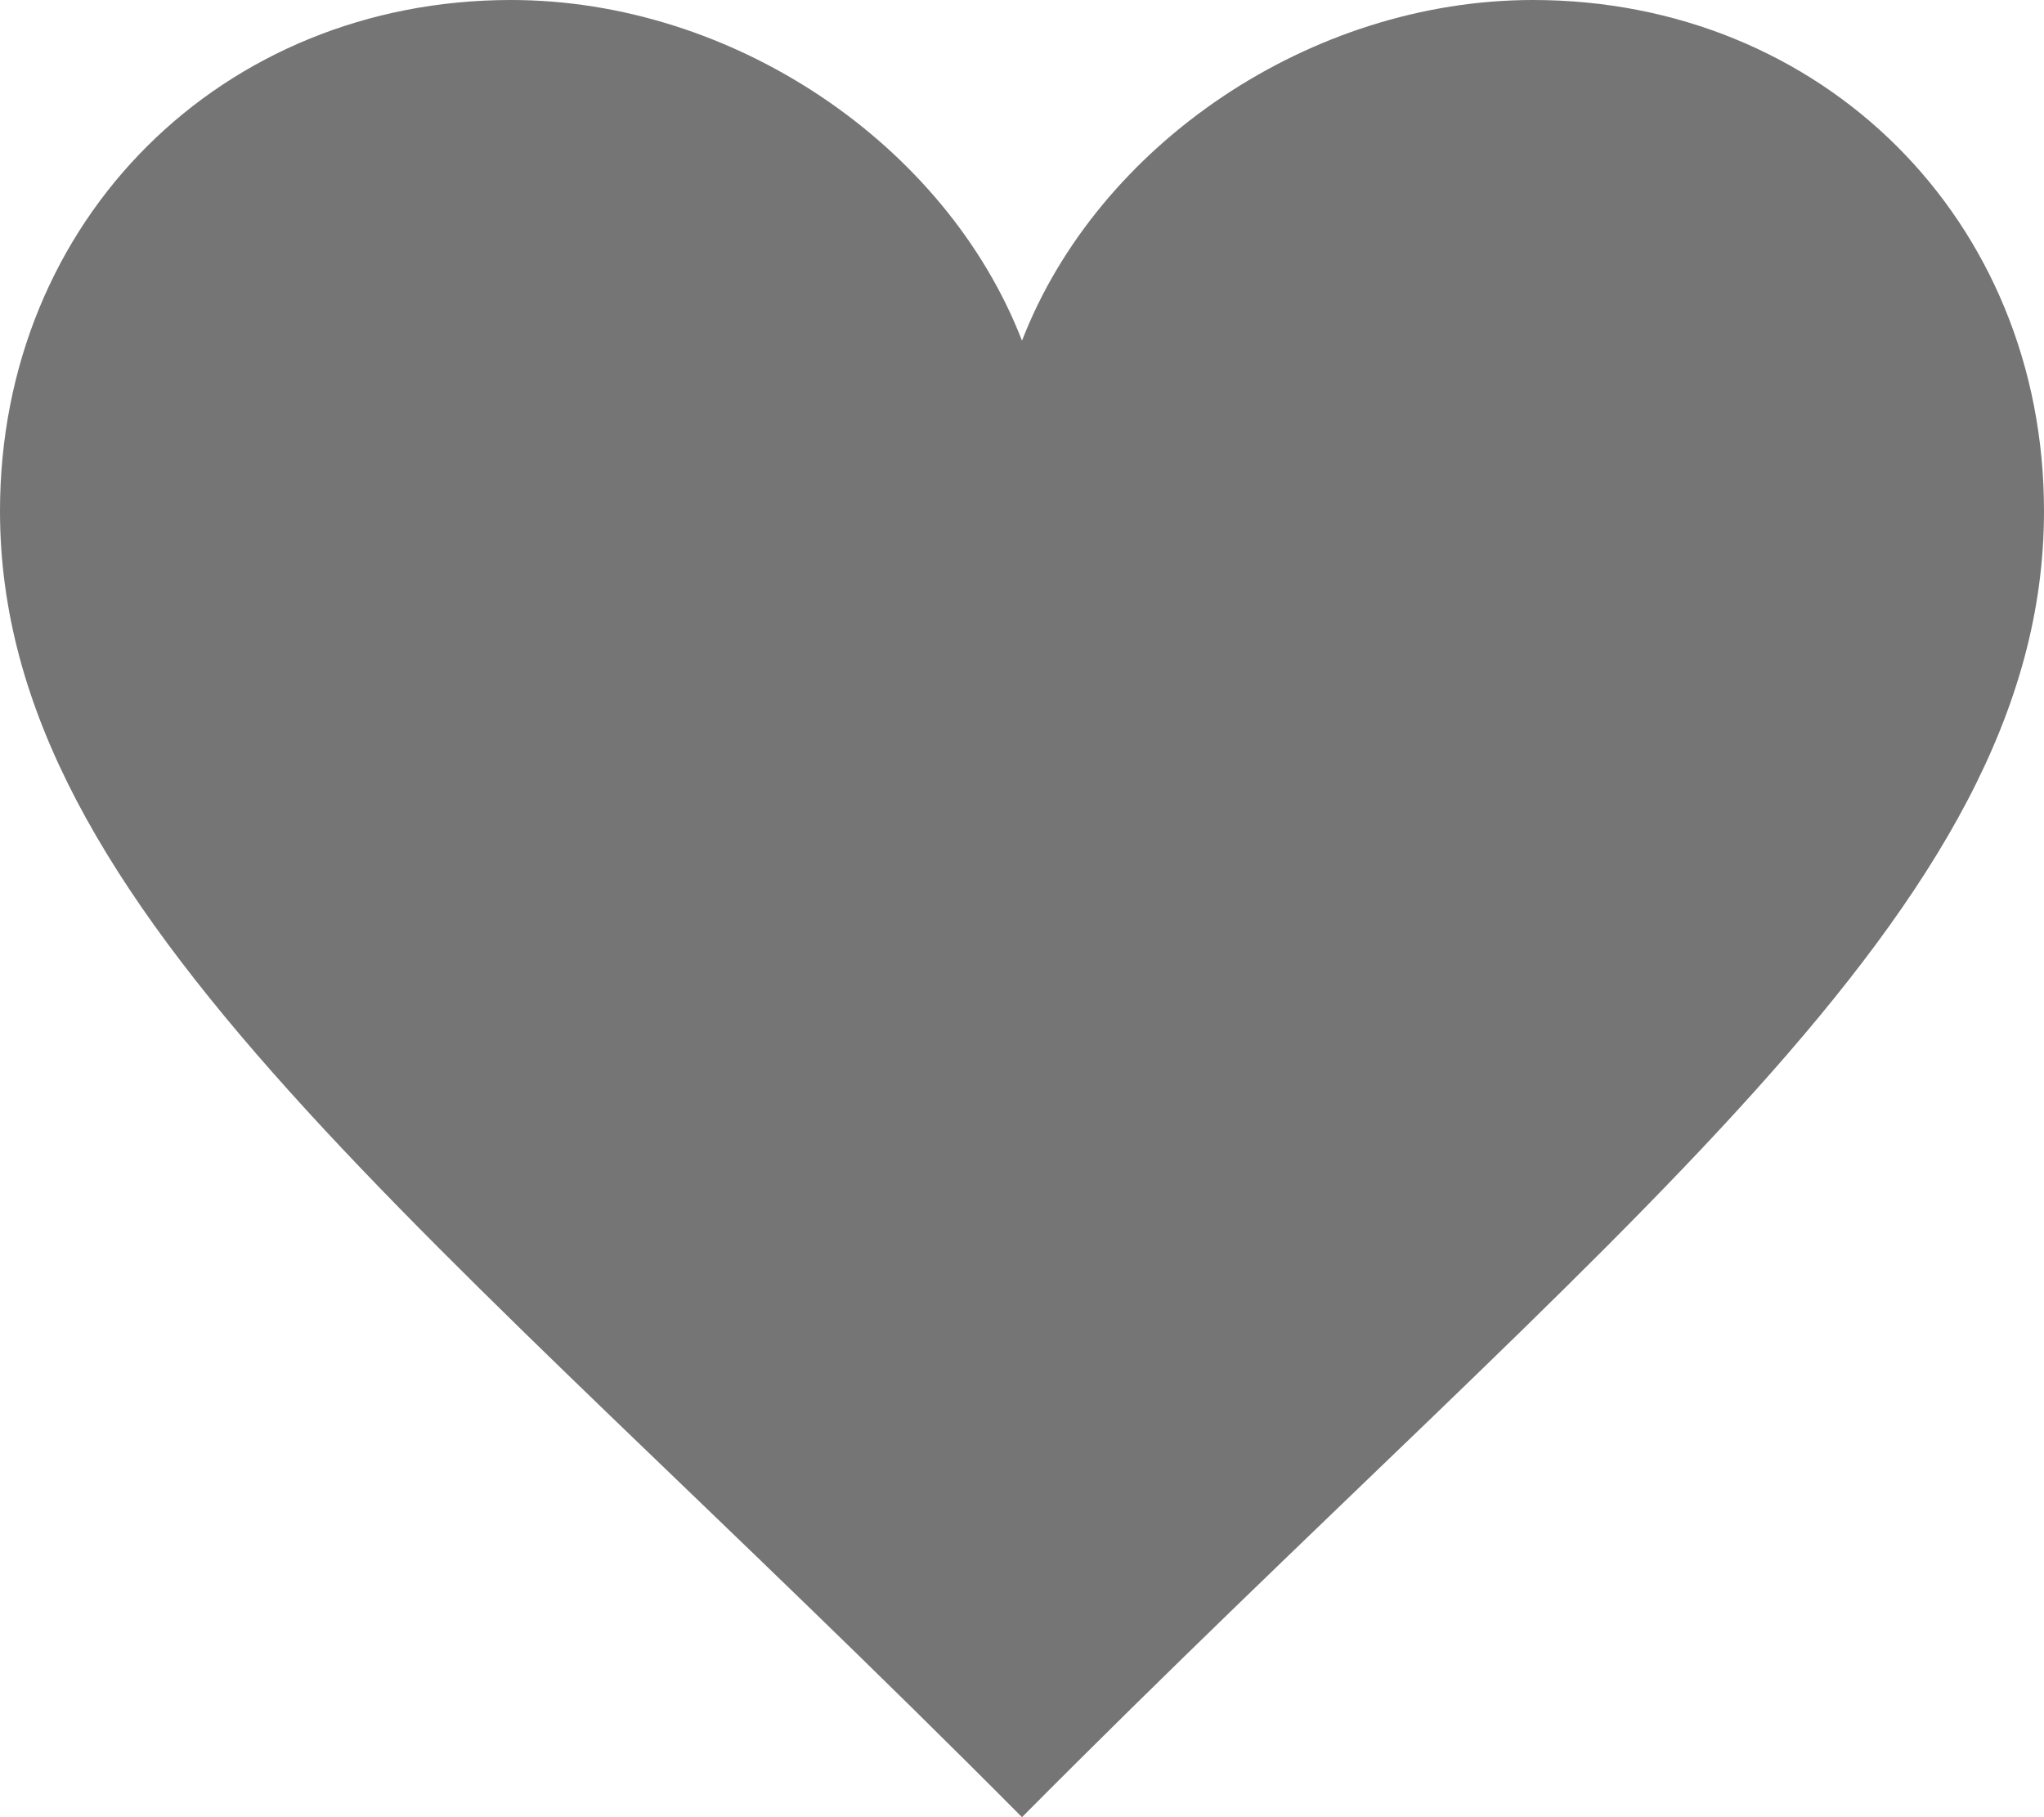<svg width="18" height="16" viewBox="0 0 18 16" fill="none" xmlns="http://www.w3.org/2000/svg">
<path opacity="0.54" fill-rule="evenodd" clip-rule="evenodd" d="M9 3C8.33 1.268 6.453 0 4.5 0C1.957 0 0 1.932 0 4.5C0 8.029 3.793 10.758 9 16C14.207 10.758 18 8.029 18 4.5C18 1.932 16.043 0 13.5 0C11.545 0 9.67 1.268 9 3Z" fill="black"/>
</svg>